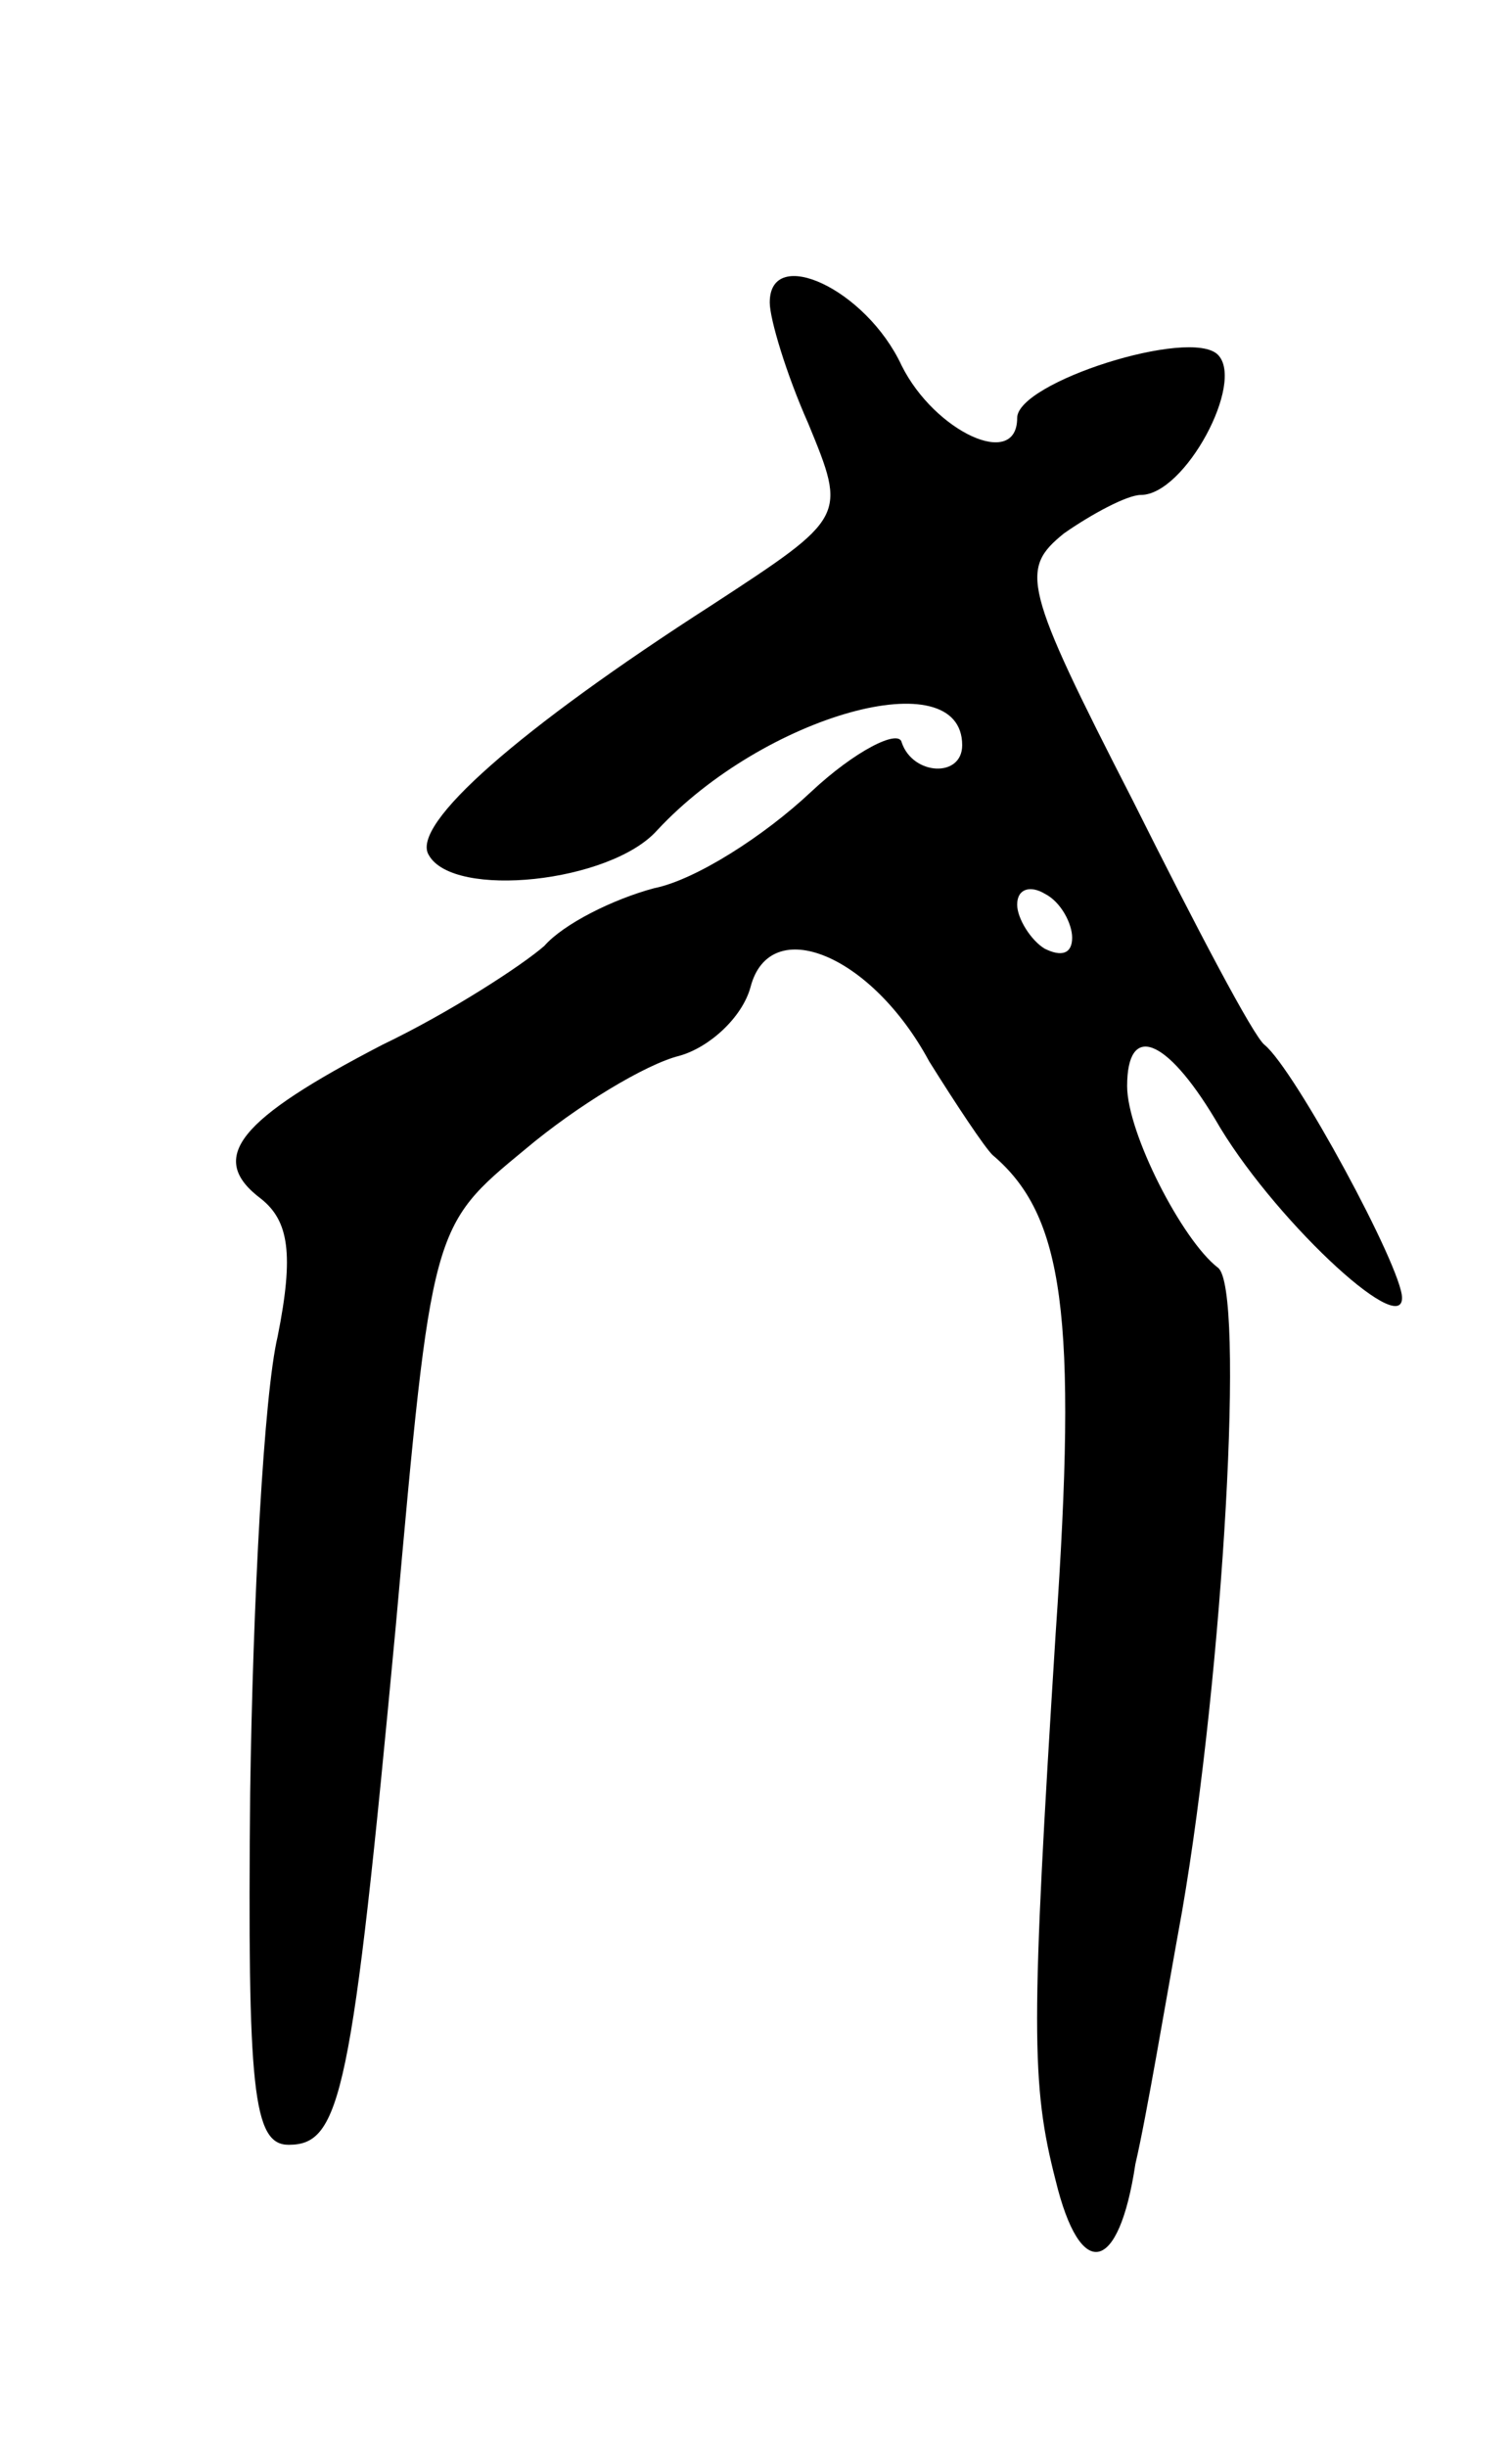 <svg version="1.0" xmlns="http://www.w3.org/2000/svg"
 width="55pt" height="89pt" viewBox="0 0 55 89"
 preserveAspectRatio="xMidYMid meet">
<g transform="translate(0,89) scale(0.1,-0.1)"
fill="#000000" stroke="none">
<path d="M280 780 c0 -6 6 -26 14 -44 14 -34 14 -34 -35 -66 -70 -45 -110 -80
-103 -91 9 -16 66 -10 83 9 39 42 111 62 111 31 0 -12 -18 -11 -22 1 -1 5 -17
-3 -33 -18 -17 -16 -42 -32 -57 -35 -15 -4 -33 -13 -40 -21 -8 -7 -34 -24 -59
-36 -52 -27 -64 -41 -44 -56 10 -8 12 -20 6 -50 -5 -21 -9 -96 -10 -166 -1
-108 1 -128 14 -128 19 0 23 18 39 189 13 145 13 145 47 173 19 16 44 31 56
34 11 3 23 14 26 25 7 27 44 12 65 -27 10 -16 20 -31 23 -34 26 -22 31 -58 23
-174 -9 -143 -9 -164 0 -199 9 -37 23 -34 29 6 4 17 11 59 17 92 15 87 23 227
13 234 -13 10 -33 49 -33 66 0 23 14 18 32 -12 20 -35 68 -80 68 -65 0 11 -39
83 -50 92 -4 3 -25 43 -48 89 -40 78 -41 84 -25 97 10 7 23 14 28 14 16 0 38
41 28 51 -10 10 -73 -10 -73 -23 0 -19 -30 -5 -42 19 -13 28 -48 44 -48 23z
m110 -231 c0 -6 -4 -7 -10 -4 -5 3 -10 11 -10 16 0 6 5 7 10 4 6 -3 10 -11 10
-16z"/>
</g>
</svg>
